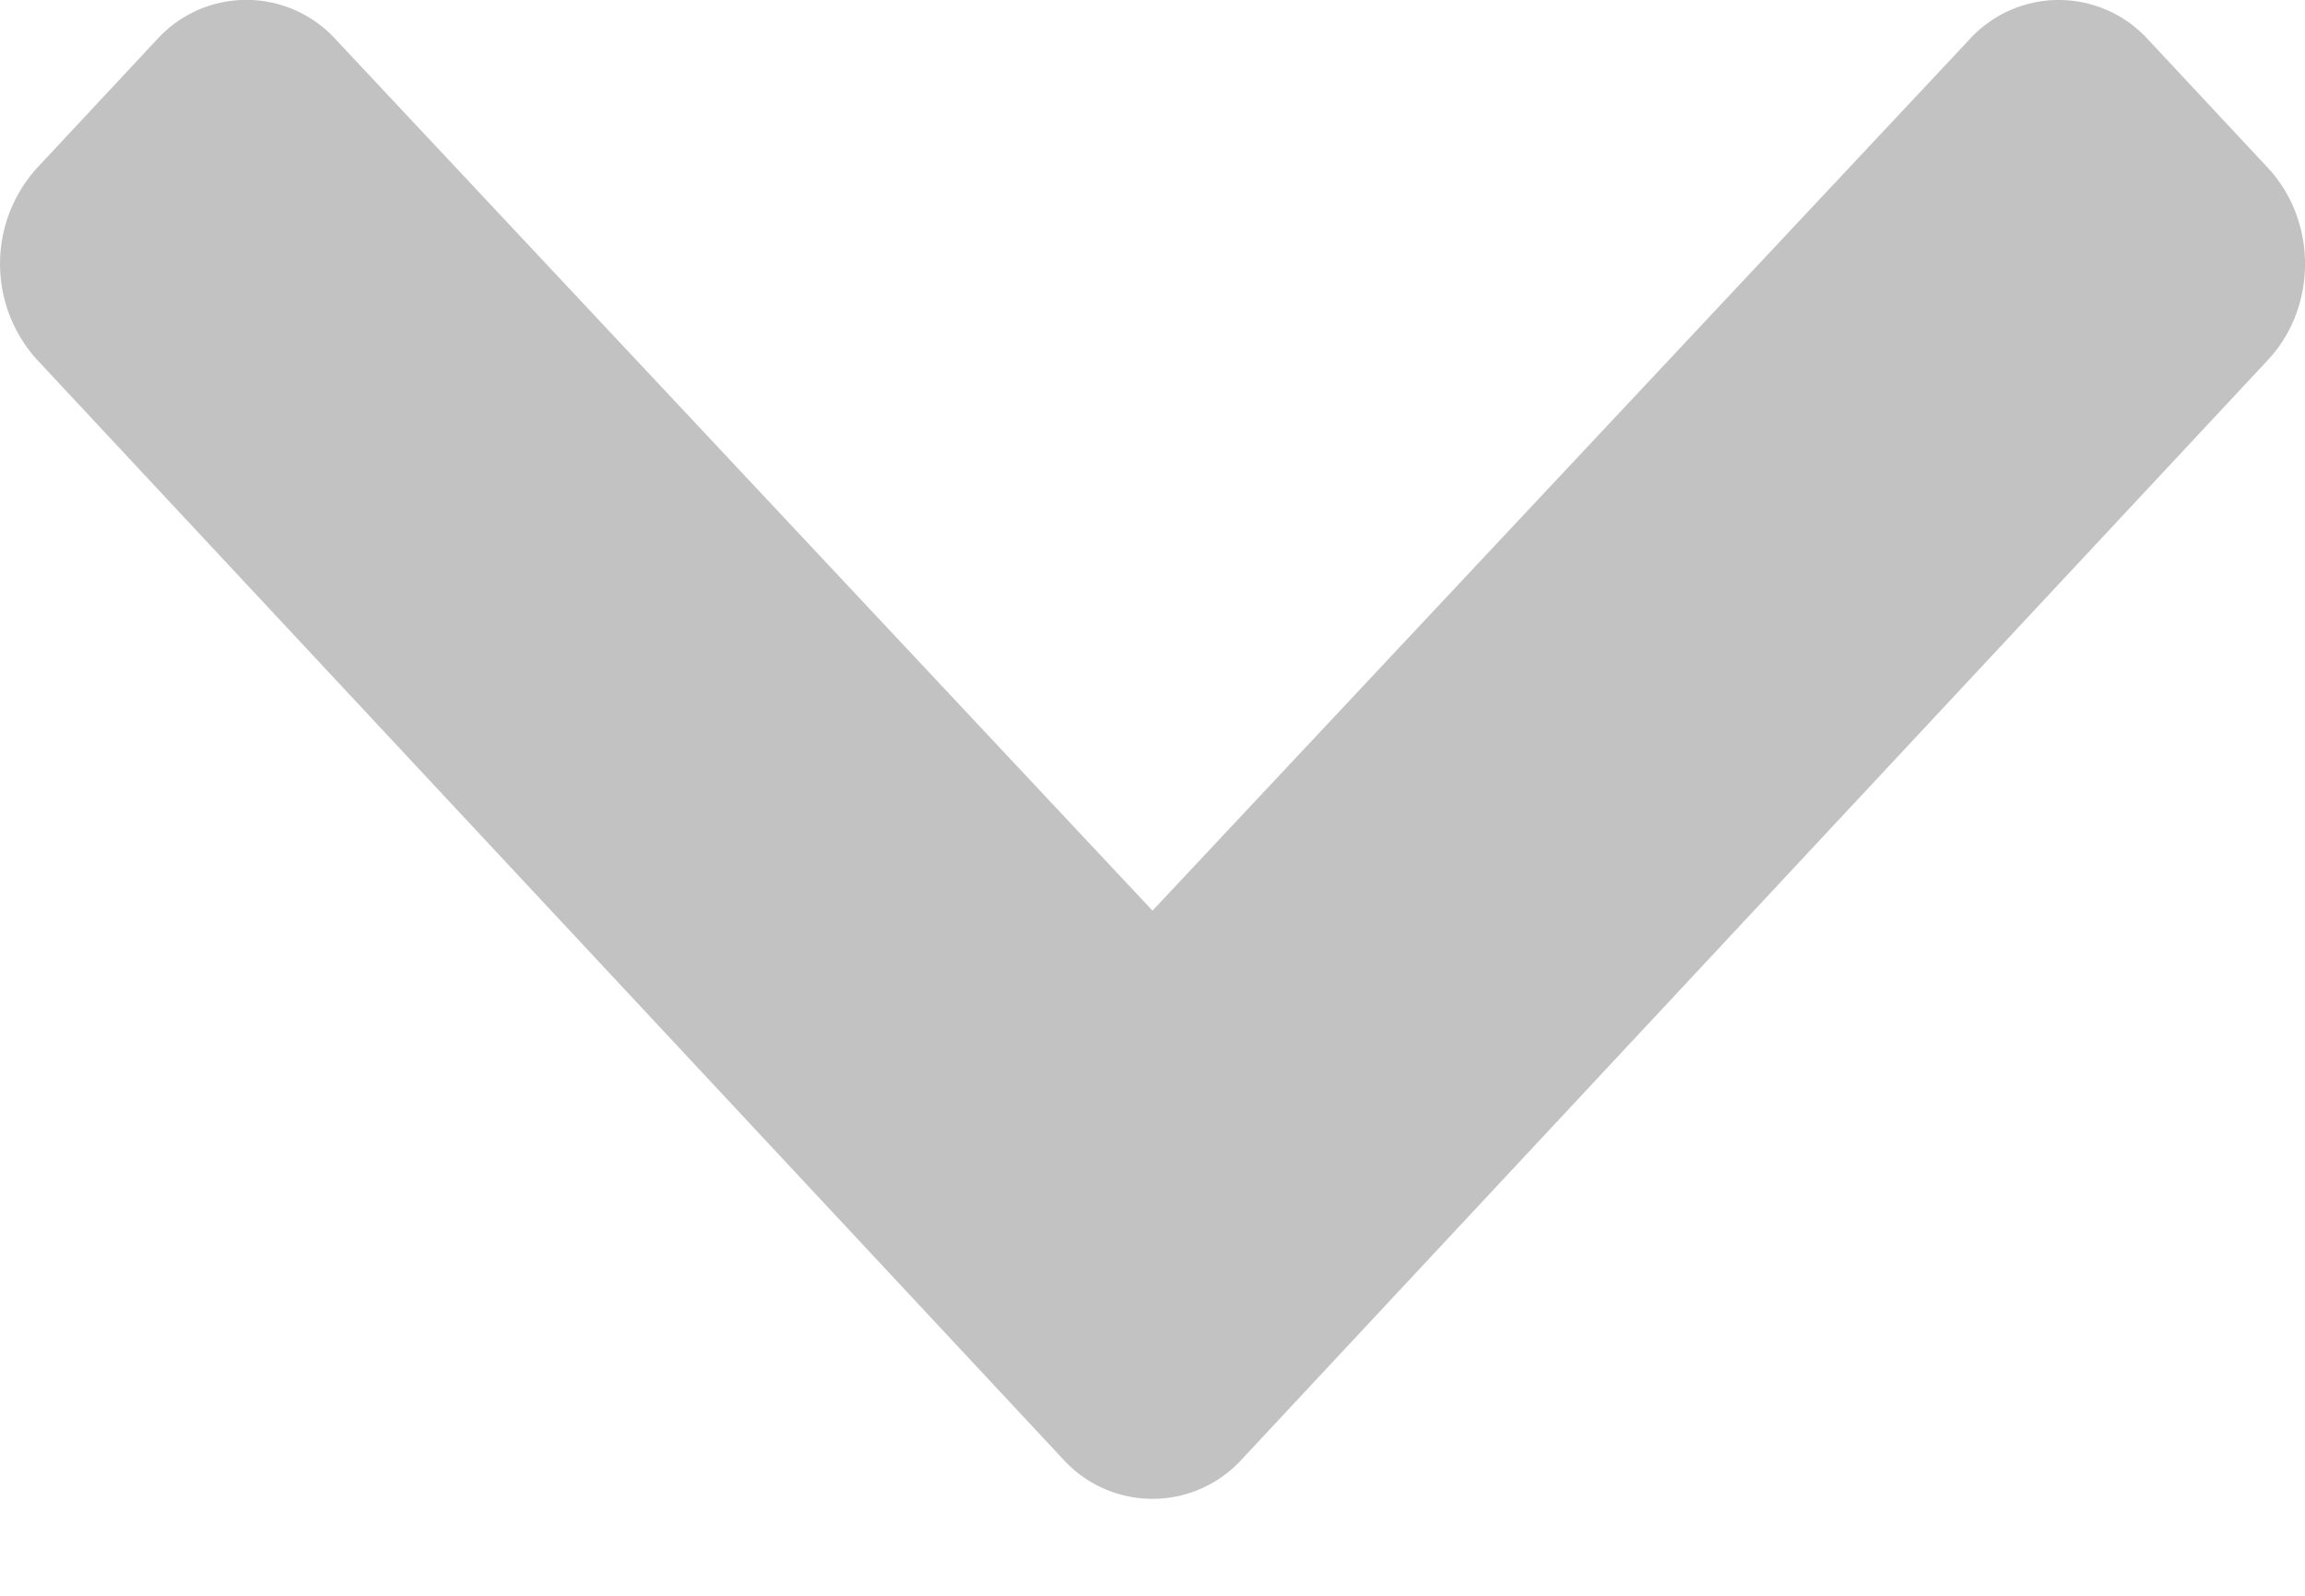 <svg width="13" height="9" fill="none" xmlns="http://www.w3.org/2000/svg">
    <path d="m5.995 8.229-5.786-6.2a.805.805 0 0 1 0-1.082L.884.224a.681.681 0 0 1 1.01-.001L6.5 5.136 11.107.223a.681.681 0 0 1 1.009.001l.675.723c.279.3.279.784 0 1.083L7.005 8.229a.681.681 0 0 1-1.01 0z" fill="#C2C2C2"/>
    <mask id="a" mask-type="alpha" maskUnits="userSpaceOnUse" x="0" y="0" width="13" height="9">
        <path d="m5.995 8.229-5.786-6.2a.805.805 0 0 1 0-1.082L.884.224a.681.681 0 0 1 1.01-.001L6.5 5.136 11.107.223a.681.681 0 0 1 1.009.001l.675.723c.279.3.279.784 0 1.083L7.005 8.229a.681.681 0 0 1-1.01 0z" fill="#fff"/>
    </mask>
</svg>
